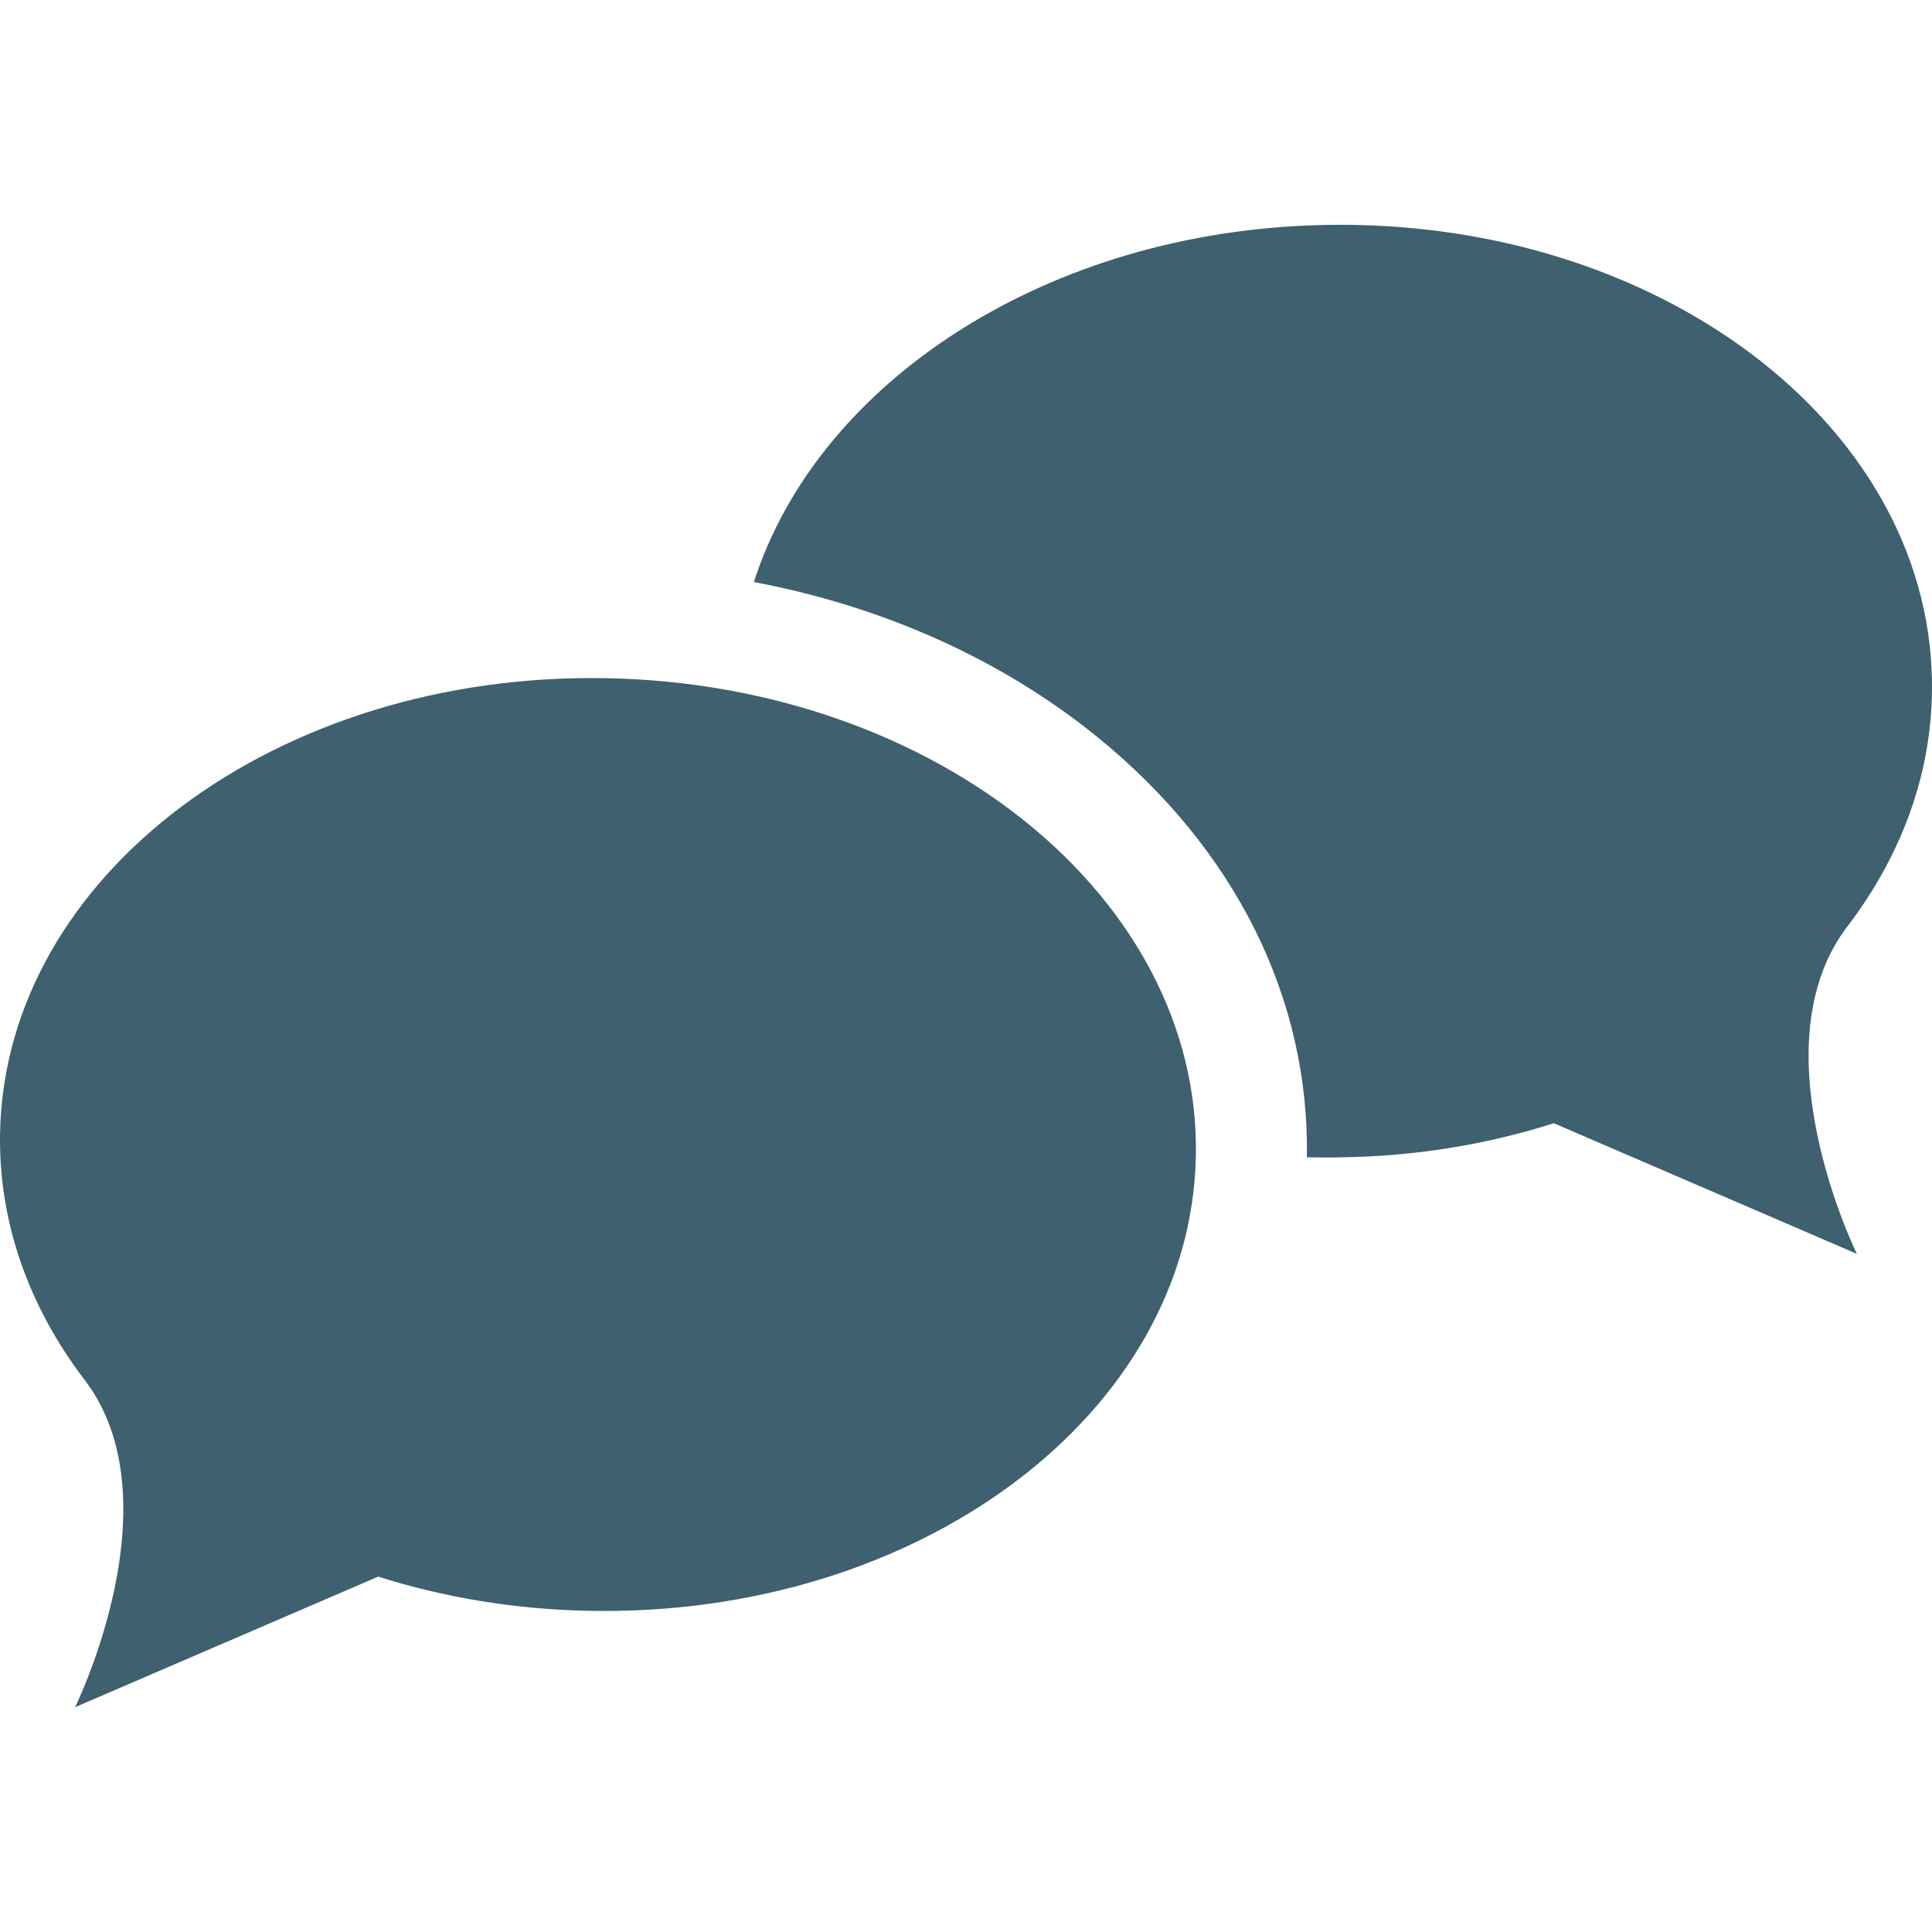 <?xml version="1.0" encoding="UTF-8" standalone="no"?>
<svg
   xmlns:dc="http://purl.org/dc/elements/1.1/"
   xmlns:cc="http://creativecommons.org/ns#"
   xmlns:rdf="http://www.w3.org/1999/02/22-rdf-syntax-ns#"
   xmlns:svg="http://www.w3.org/2000/svg"
   xmlns="http://www.w3.org/2000/svg"
   xmlns:sodipodi="http://sodipodi.sourceforge.net/DTD/sodipodi-0.dtd"
   xmlns:inkscape="http://www.inkscape.org/namespaces/inkscape"
   enable-background="new 0 0 512 512"
   height="512px"
   id="Layer_1"
   version="1.1"
   viewBox="0 0 512 512"
   width="512px"
   xml:space="preserve"
   inkscape:version="0.91 r13725"
   sodipodi:docname="1466037790_chat.svg"><defs
     id="defs7" /><sodipodi:namedview
     pagecolor="#ffffff"
     bordercolor="#666666"
     borderopacity="1"
     objecttolerance="10"
     gridtolerance="10"
     guidetolerance="10"
     inkscape:pageopacity="0"
     inkscape:pageshadow="2"
     inkscape:window-width="1366"
     inkscape:window-height="711"
     id="namedview5"
     showgrid="false"
     inkscape:zoom="0.4609375"
     inkscape:cx="162.71186"
     inkscape:cy="256"
     inkscape:window-x="0"
     inkscape:window-y="25"
     inkscape:window-maximized="1"
     inkscape:current-layer="Layer_1" /><path
     d="M160.895,179.731C73.385,178.013,1.368,231.937,0.019,300.177c-0.462,23.726,7.676,46.066,22.146,65.172  c24.924,32-2.277,87.08-2.277,87.08l80.333-34.609c17.287,5.478,36.116,8.679,55.816,9.066  c87.51,1.742,159.565-52.225,160.877-120.498C318.263,238.188,248.426,181.446,160.895,179.731 M489.814,245.209L489.814,245.209  c14.486-19.115,22.649-41.441,22.166-65.17c-1.333-68.235-73.408-122.199-160.918-120.424  c-73.329,1.43-134.276,41.539-151.271,94.632c34.244,6.461,65.672,20.491,91.001,41.052c36.541,29.676,56.257,69.241,55.542,111.39  c3.185,0.068,6.386,0.104,9.589,0c19.736-0.302,38.525-3.505,55.851-9.025l80.313,34.616  C492.088,332.279,464.886,277.215,489.814,245.209"
     id="path3"
     style="stroke:none;stroke-opacity:1;fill:#3e606f;fill-opacity:1" /></svg>